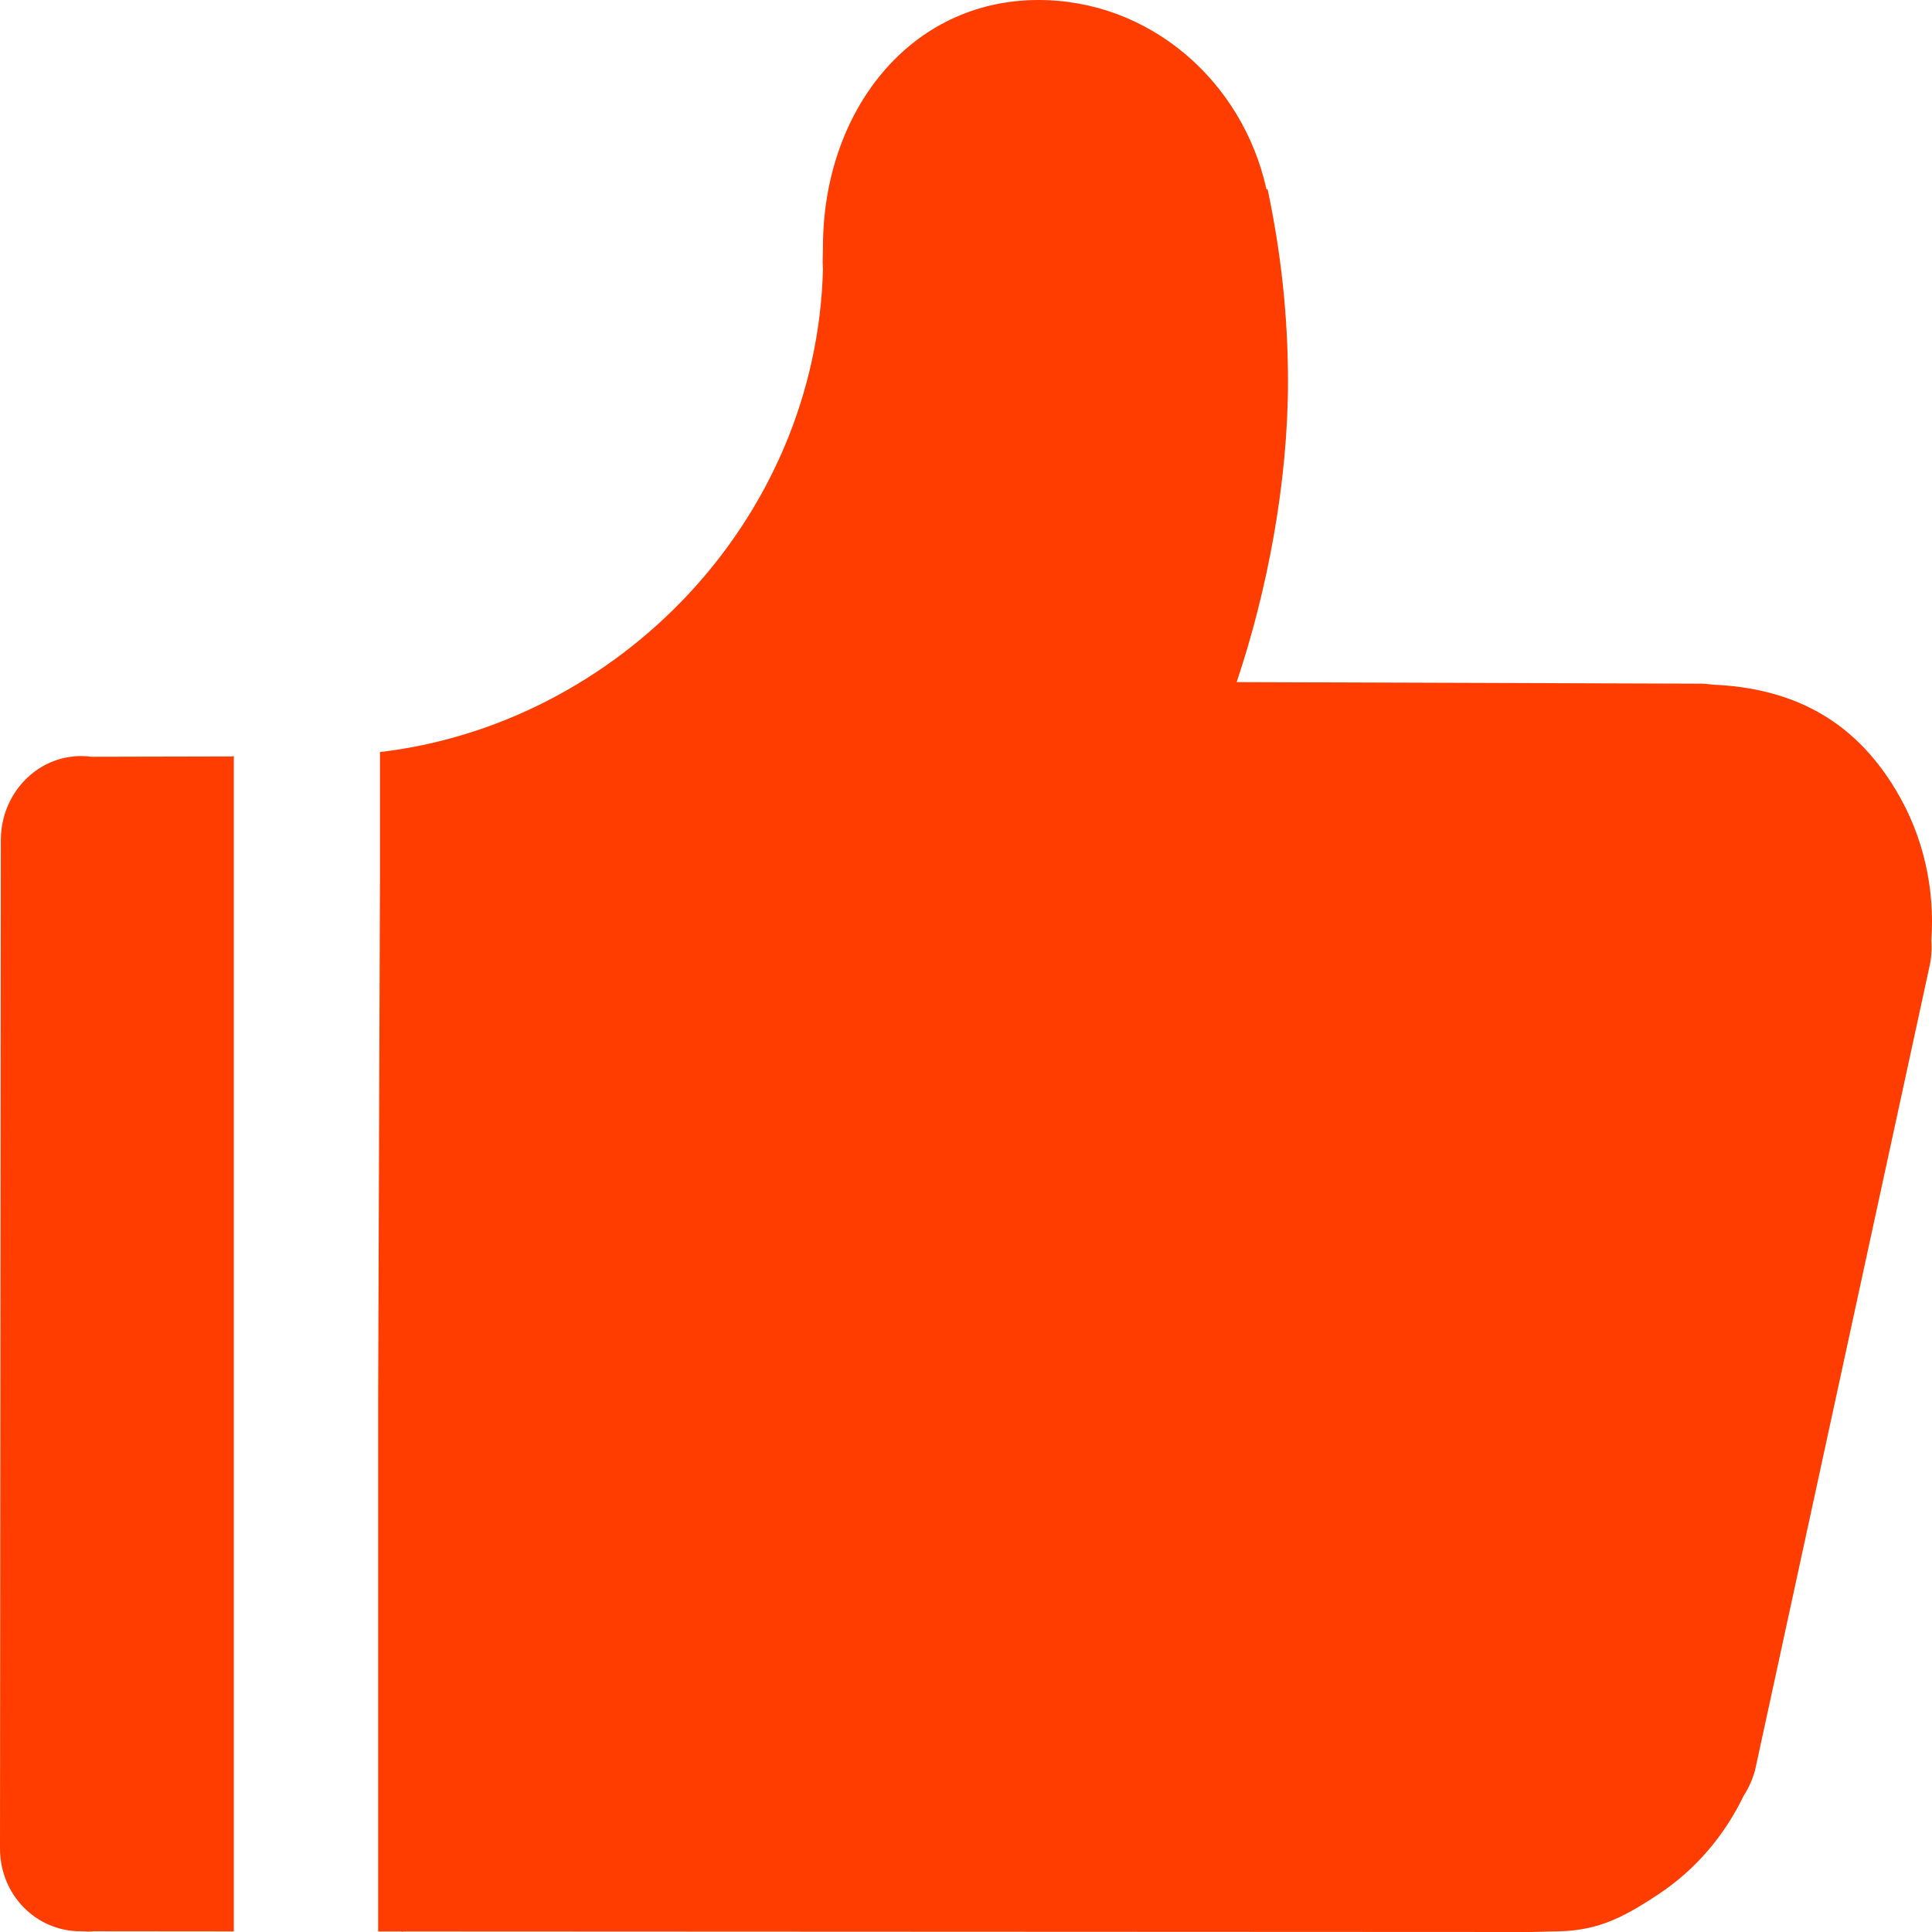 <?xml version="1.0" encoding="utf-8"?>
<!-- Generator: Adobe Illustrator 18.1.0, SVG Export Plug-In . SVG Version: 6.00 Build 0)  -->
<svg version="1.1" id="图层_1" xmlns="http://www.w3.org/2000/svg" xmlns:xlink="http://www.w3.org/1999/xlink" x="0px" y="0px"
	 width="30px" height="30px" viewBox="0 0 30 30" enable-background="new 0 0 30 30" xml:space="preserve">
<g>
	<path fill="#FF3D00" d="M3.631,28.167 M3.631,11.74c-0.008,0-0.016,0.006-0.026,0.006l-2.191,0.005
		c-0.049-0.008-0.101-0.011-0.153-0.011c-0.69,0-1.248,0.584-1.248,1.306L0,28.703c0,0.721,0.56,1.286,1.252,1.286
		c0.067,0,0.133,0.011,0.197,0l2.14,0.002c0.003,0,0.005,0.002,0.008,0.002c0.003,0,0.005-0.002,0.008-0.002h0.026v-0.005
		 M29.444,12.277c-0.675-1.136-1.658-1.595-2.85-1.646c-0.062-0.008-0.124-0.015-0.189-0.015l-7.202-0.024
		C19.676,9.181,20,7.5,20,5.919c0-1.024-0.113-2.022-0.317-2.982L19.666,2.94C19.294,1.257,17.852,0,16.127,0
		c-2.008,0-3.348,1.74-3.348,3.835c0,0.117-0.01,0.231,0,0.345c-0.104,3.917-3.198,7.065-6.879,7.498v1.983L5.872,21.69v8.302h0.376
		L23.778,30l0.306-0.008c0.679,0.002,1.061-0.174,1.676-0.583c0.584-0.389,1.025-0.921,1.315-1.524
		c0.078-0.121,0.14-0.256,0.179-0.404l2.7-12.442c0.036-0.147,0.047-0.295,0.036-0.44C30.045,13.812,29.876,13,29.444,12.277
		L29.444,12.277z M6.248,29.995c0.011,0.002,0.015,0.002,0.01,0c0.01-0.002,0.013-0.003-0.01-0.003c-0.023,0-0.02,0.002-0.01,0.003
		C6.235,29.997,6.238,29.997,6.248,29.995L6.248,29.995z M6.248,29.995"/>
</g>
</svg>
